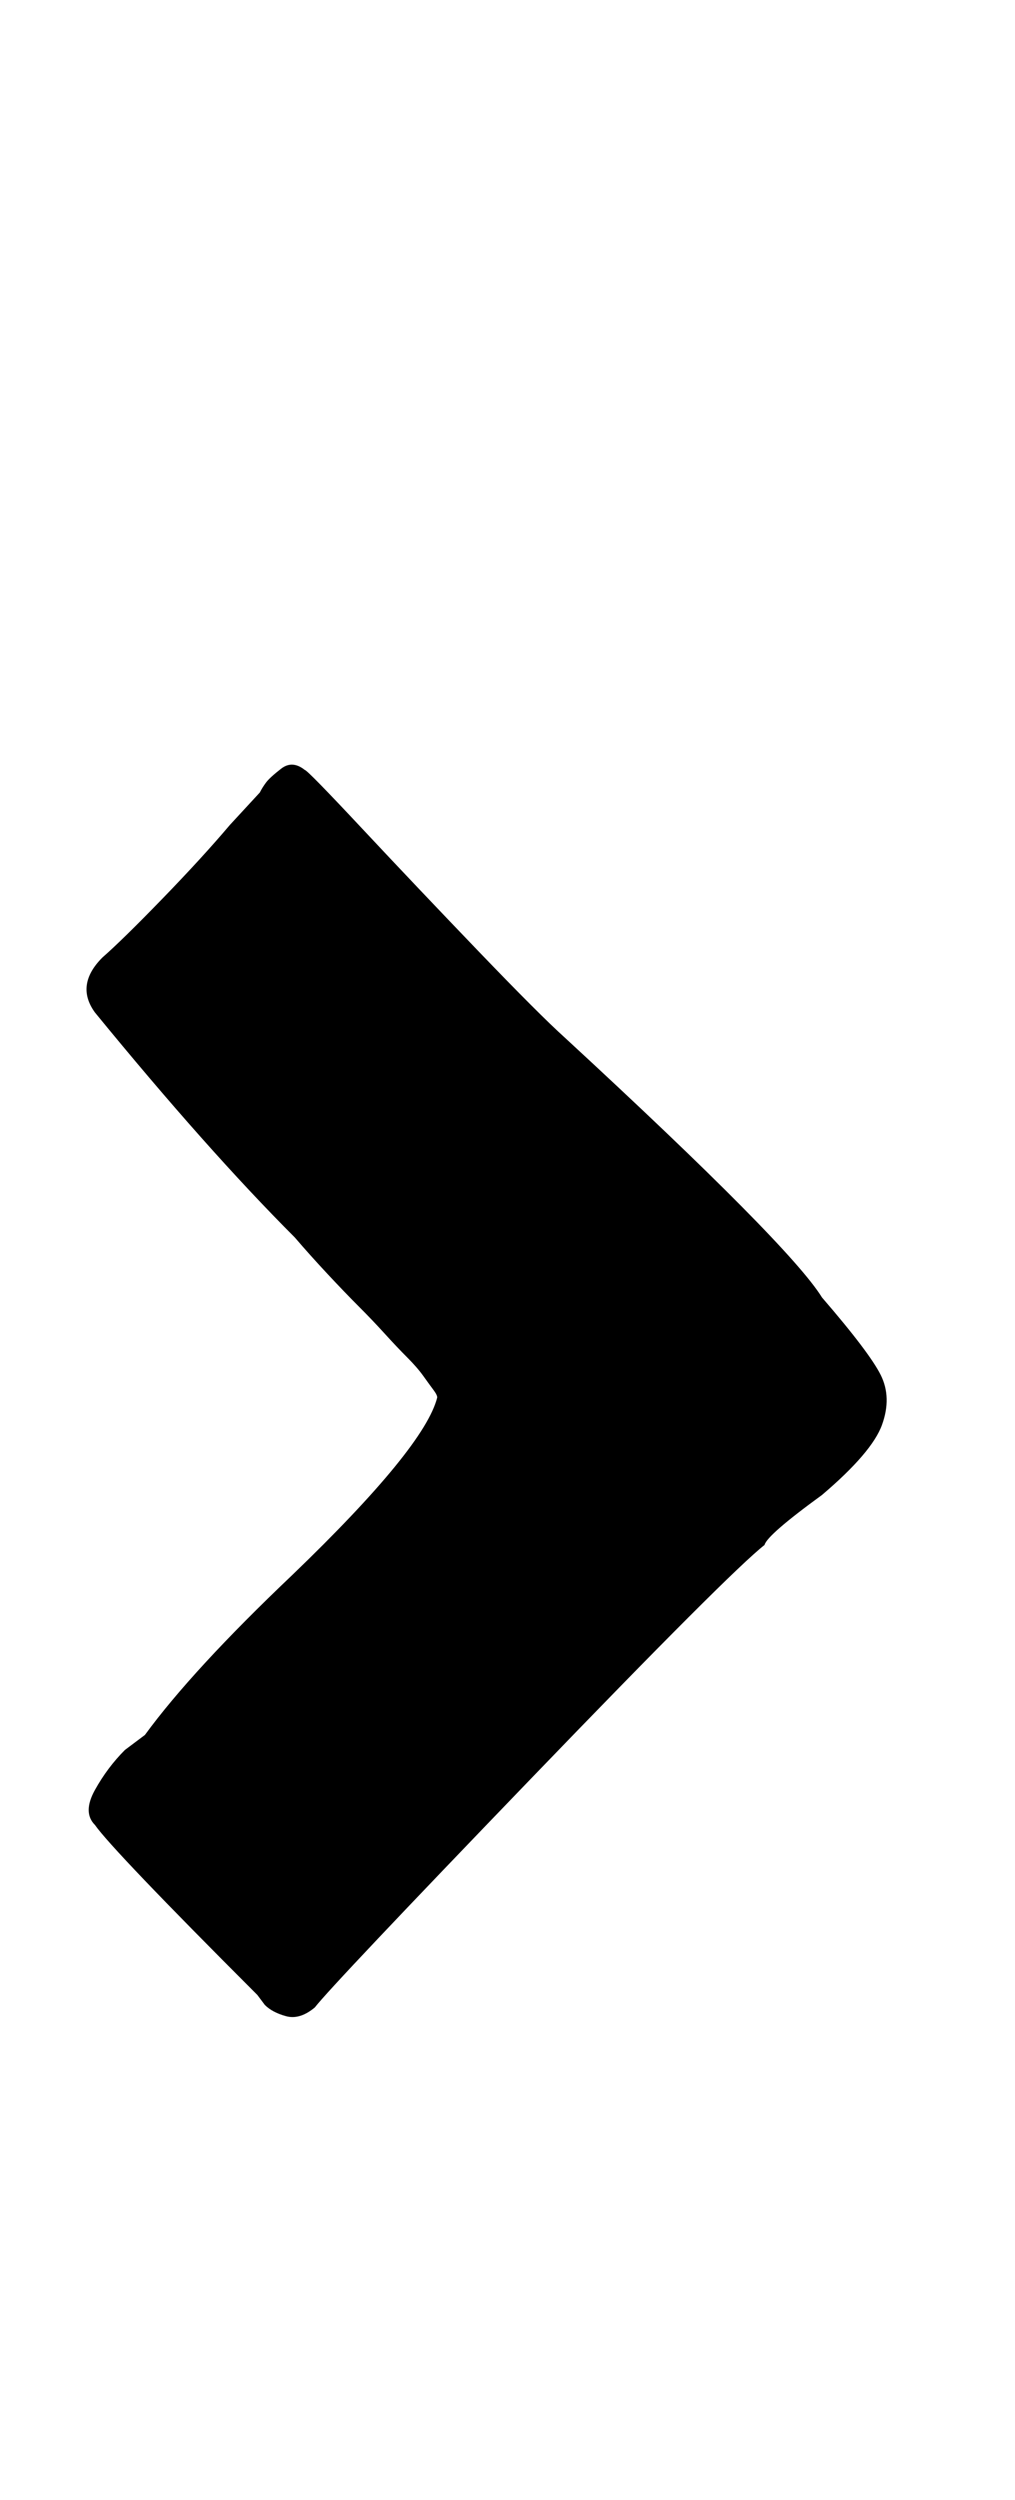 <svg xmlns="http://www.w3.org/2000/svg" width="13" height="32"><path d="M3.904 9.856q.032 0 .736.752t1.488 1.568 1.104 1.104q2.88 2.656 3.296 3.328.608.704.752.992t.016.64-.768.896q-.704.512-.736.64-.448.352-2.992 2.992t-2.768 2.928q-.192.16-.368.112t-.272-.144l-.096-.128Q1.44 23.68 1.216 23.36q-.16-.16 0-.448T1.6 22.4l.256-.192q.608-.832 1.888-2.048Q5.44 18.528 5.6 17.888q0-.032-.048-.096t-.128-.176-.208-.24-.288-.304-.336-.352-.4-.416-.416-.464q-1.12-1.12-2.56-2.88-.256-.352.096-.704.256-.224.768-.752t.864-.944l.384-.416q.032-.064.08-.128T3.6 9.84t.304.016z"/></svg>